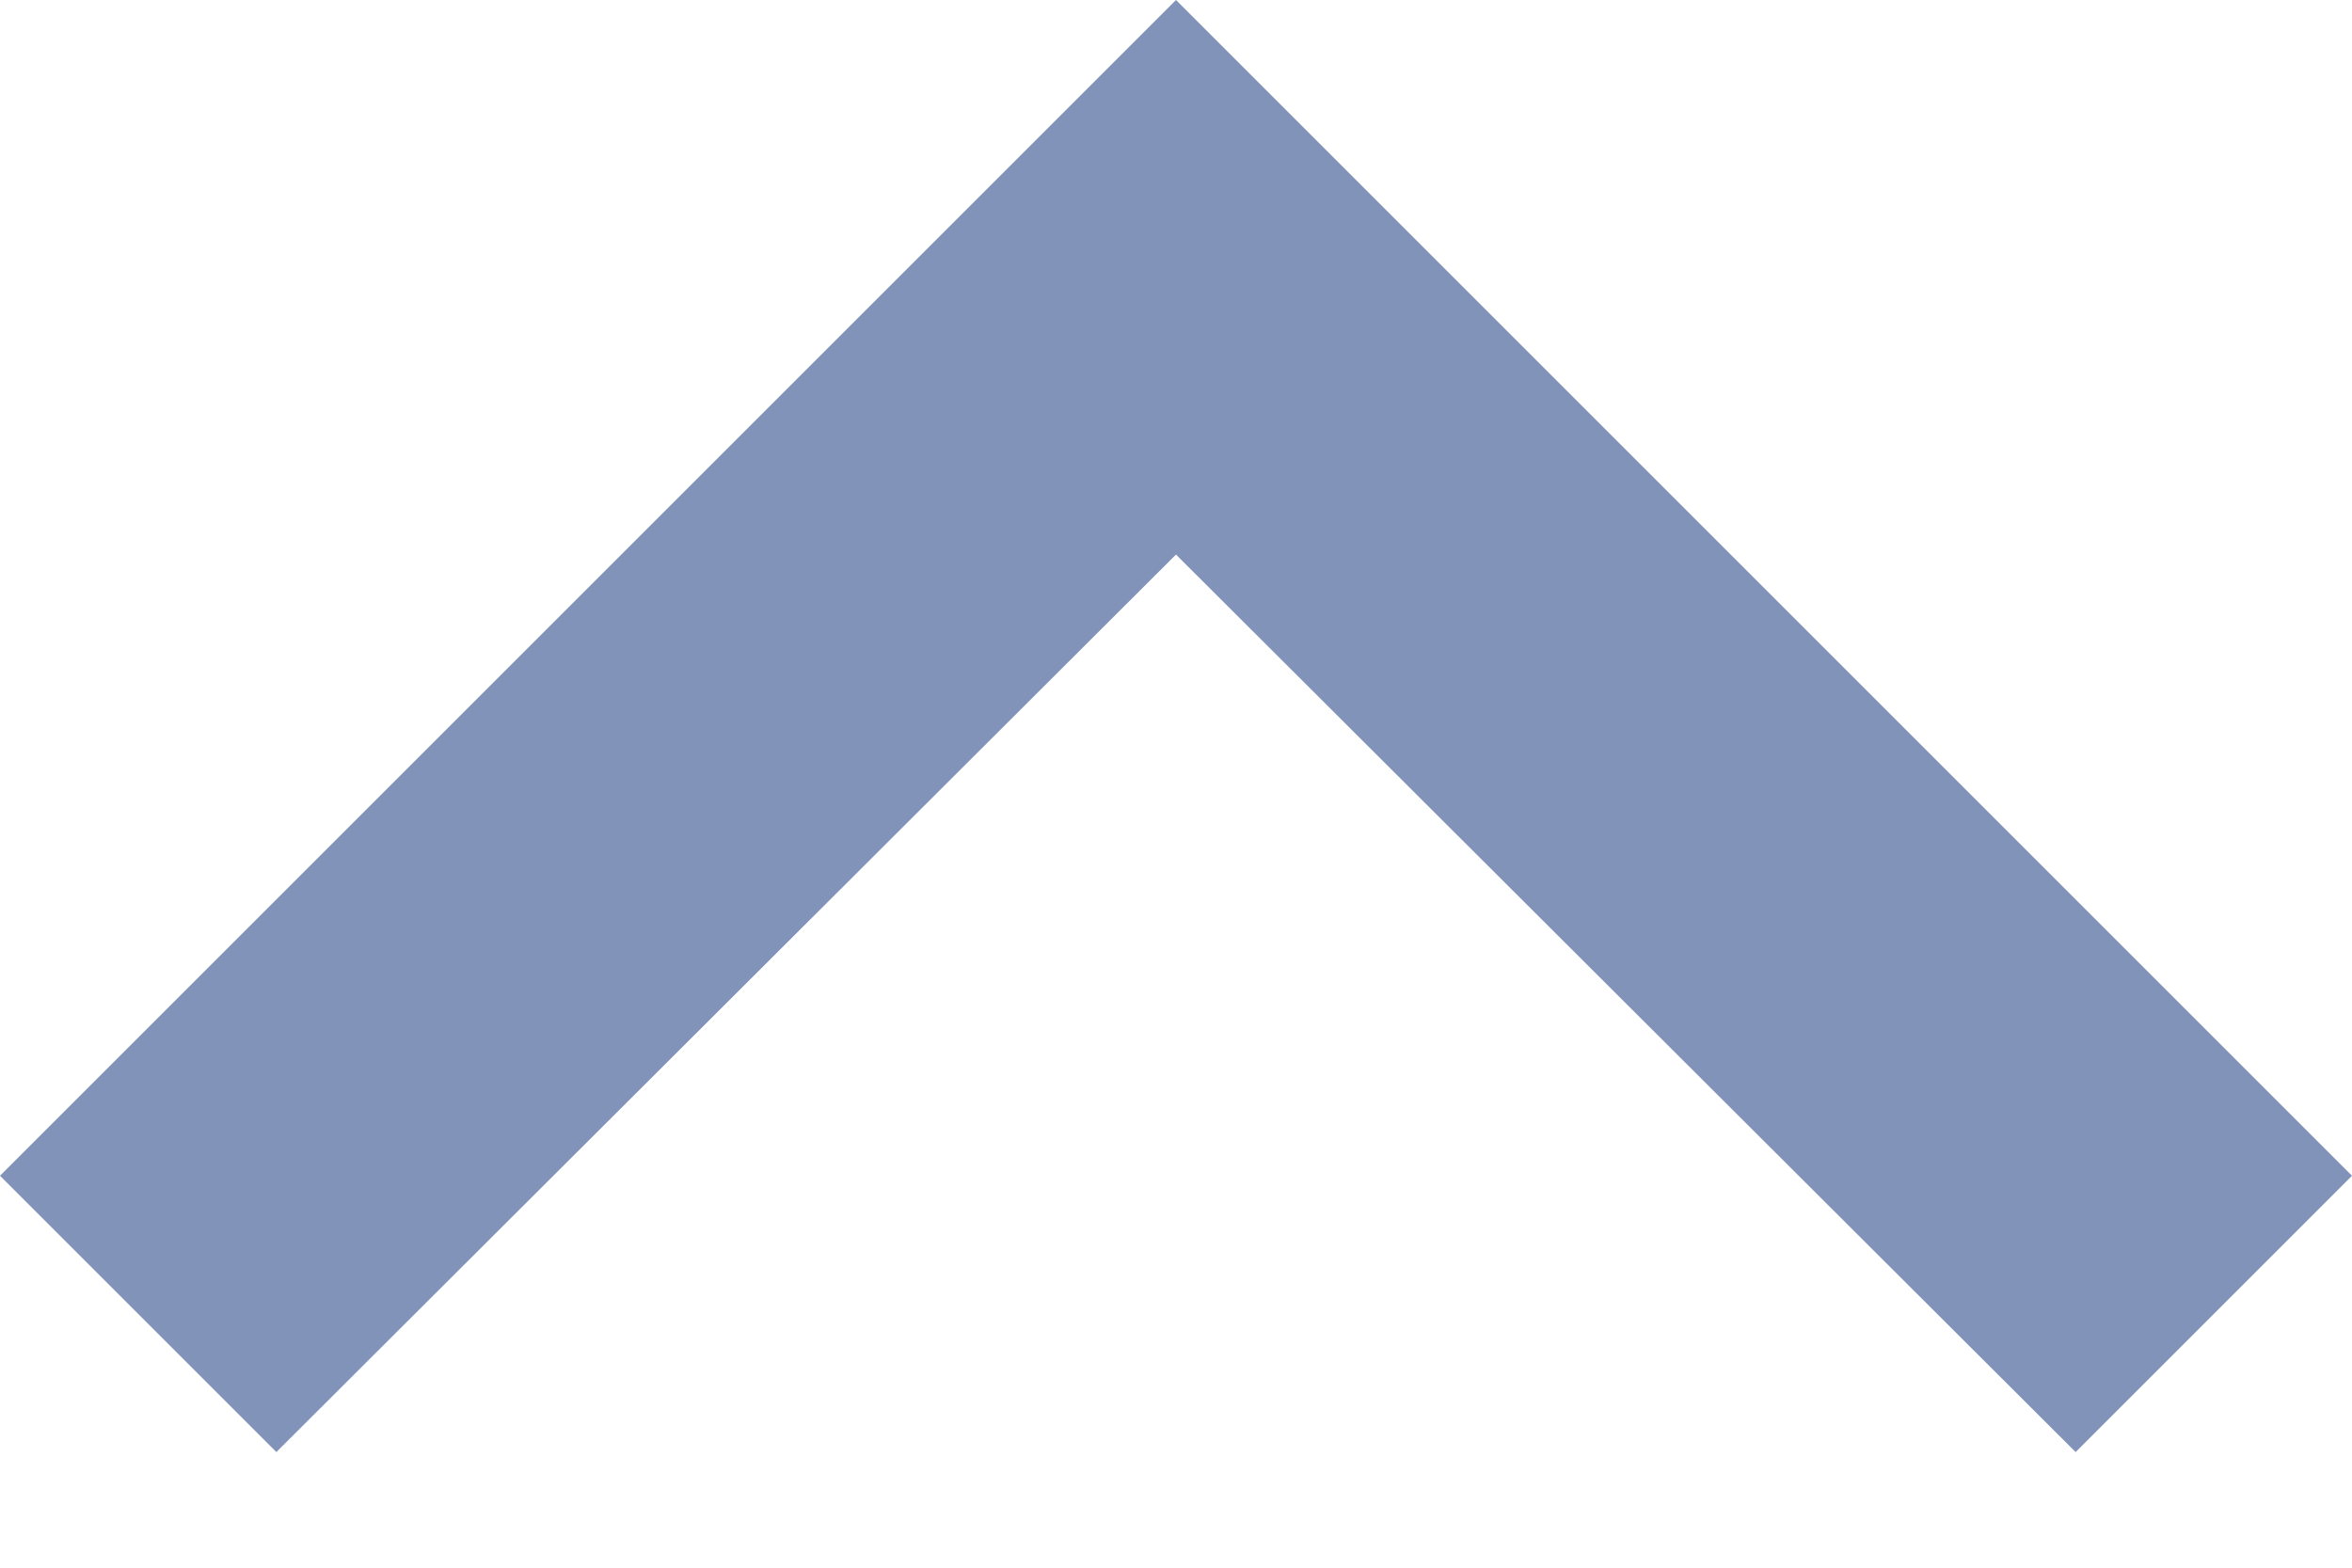 <?xml version="1.0" encoding="utf-8"?>

<svg width="12px" height="8px" viewBox="0 0 12 8" version="1.1" xmlns="http://www.w3.org/2000/svg" xmlns:xlink="http://www.w3.org/1999/xlink">
    <!-- Generator: Sketch 46.2 (44496) - http://www.bohemiancoding.com/sketch -->
    <desc>Created with Sketch.</desc>
    <defs></defs>
    <g id="Page-1" stroke="none" stroke-width="1" fill="none" fill-rule="evenodd">
        <g id="Active-Sections---Open" transform="translate(-1384, -342)" fill="#8293B9">
            <g id="Group-30" transform="translate(260, 276)">
                <g id="Group-18-Copy-2">
                    <g id="blue_bg-copy-2-+-ic_expand_more_black_24px" transform="translate(1130, 70) rotate(-180) translate(-1130, -70) translate(1100, 40)">
                        <g id="ic_expand_more_black_24px" transform="translate(18, 18)">
                            <polygon id="Shape" points="16.59 8.59 12 13.17 7.41 8.59 6 10 12 16 18 10"></polygon>
                        </g>
                    </g>
                </g>
            </g>
        </g>
    </g>
</svg>